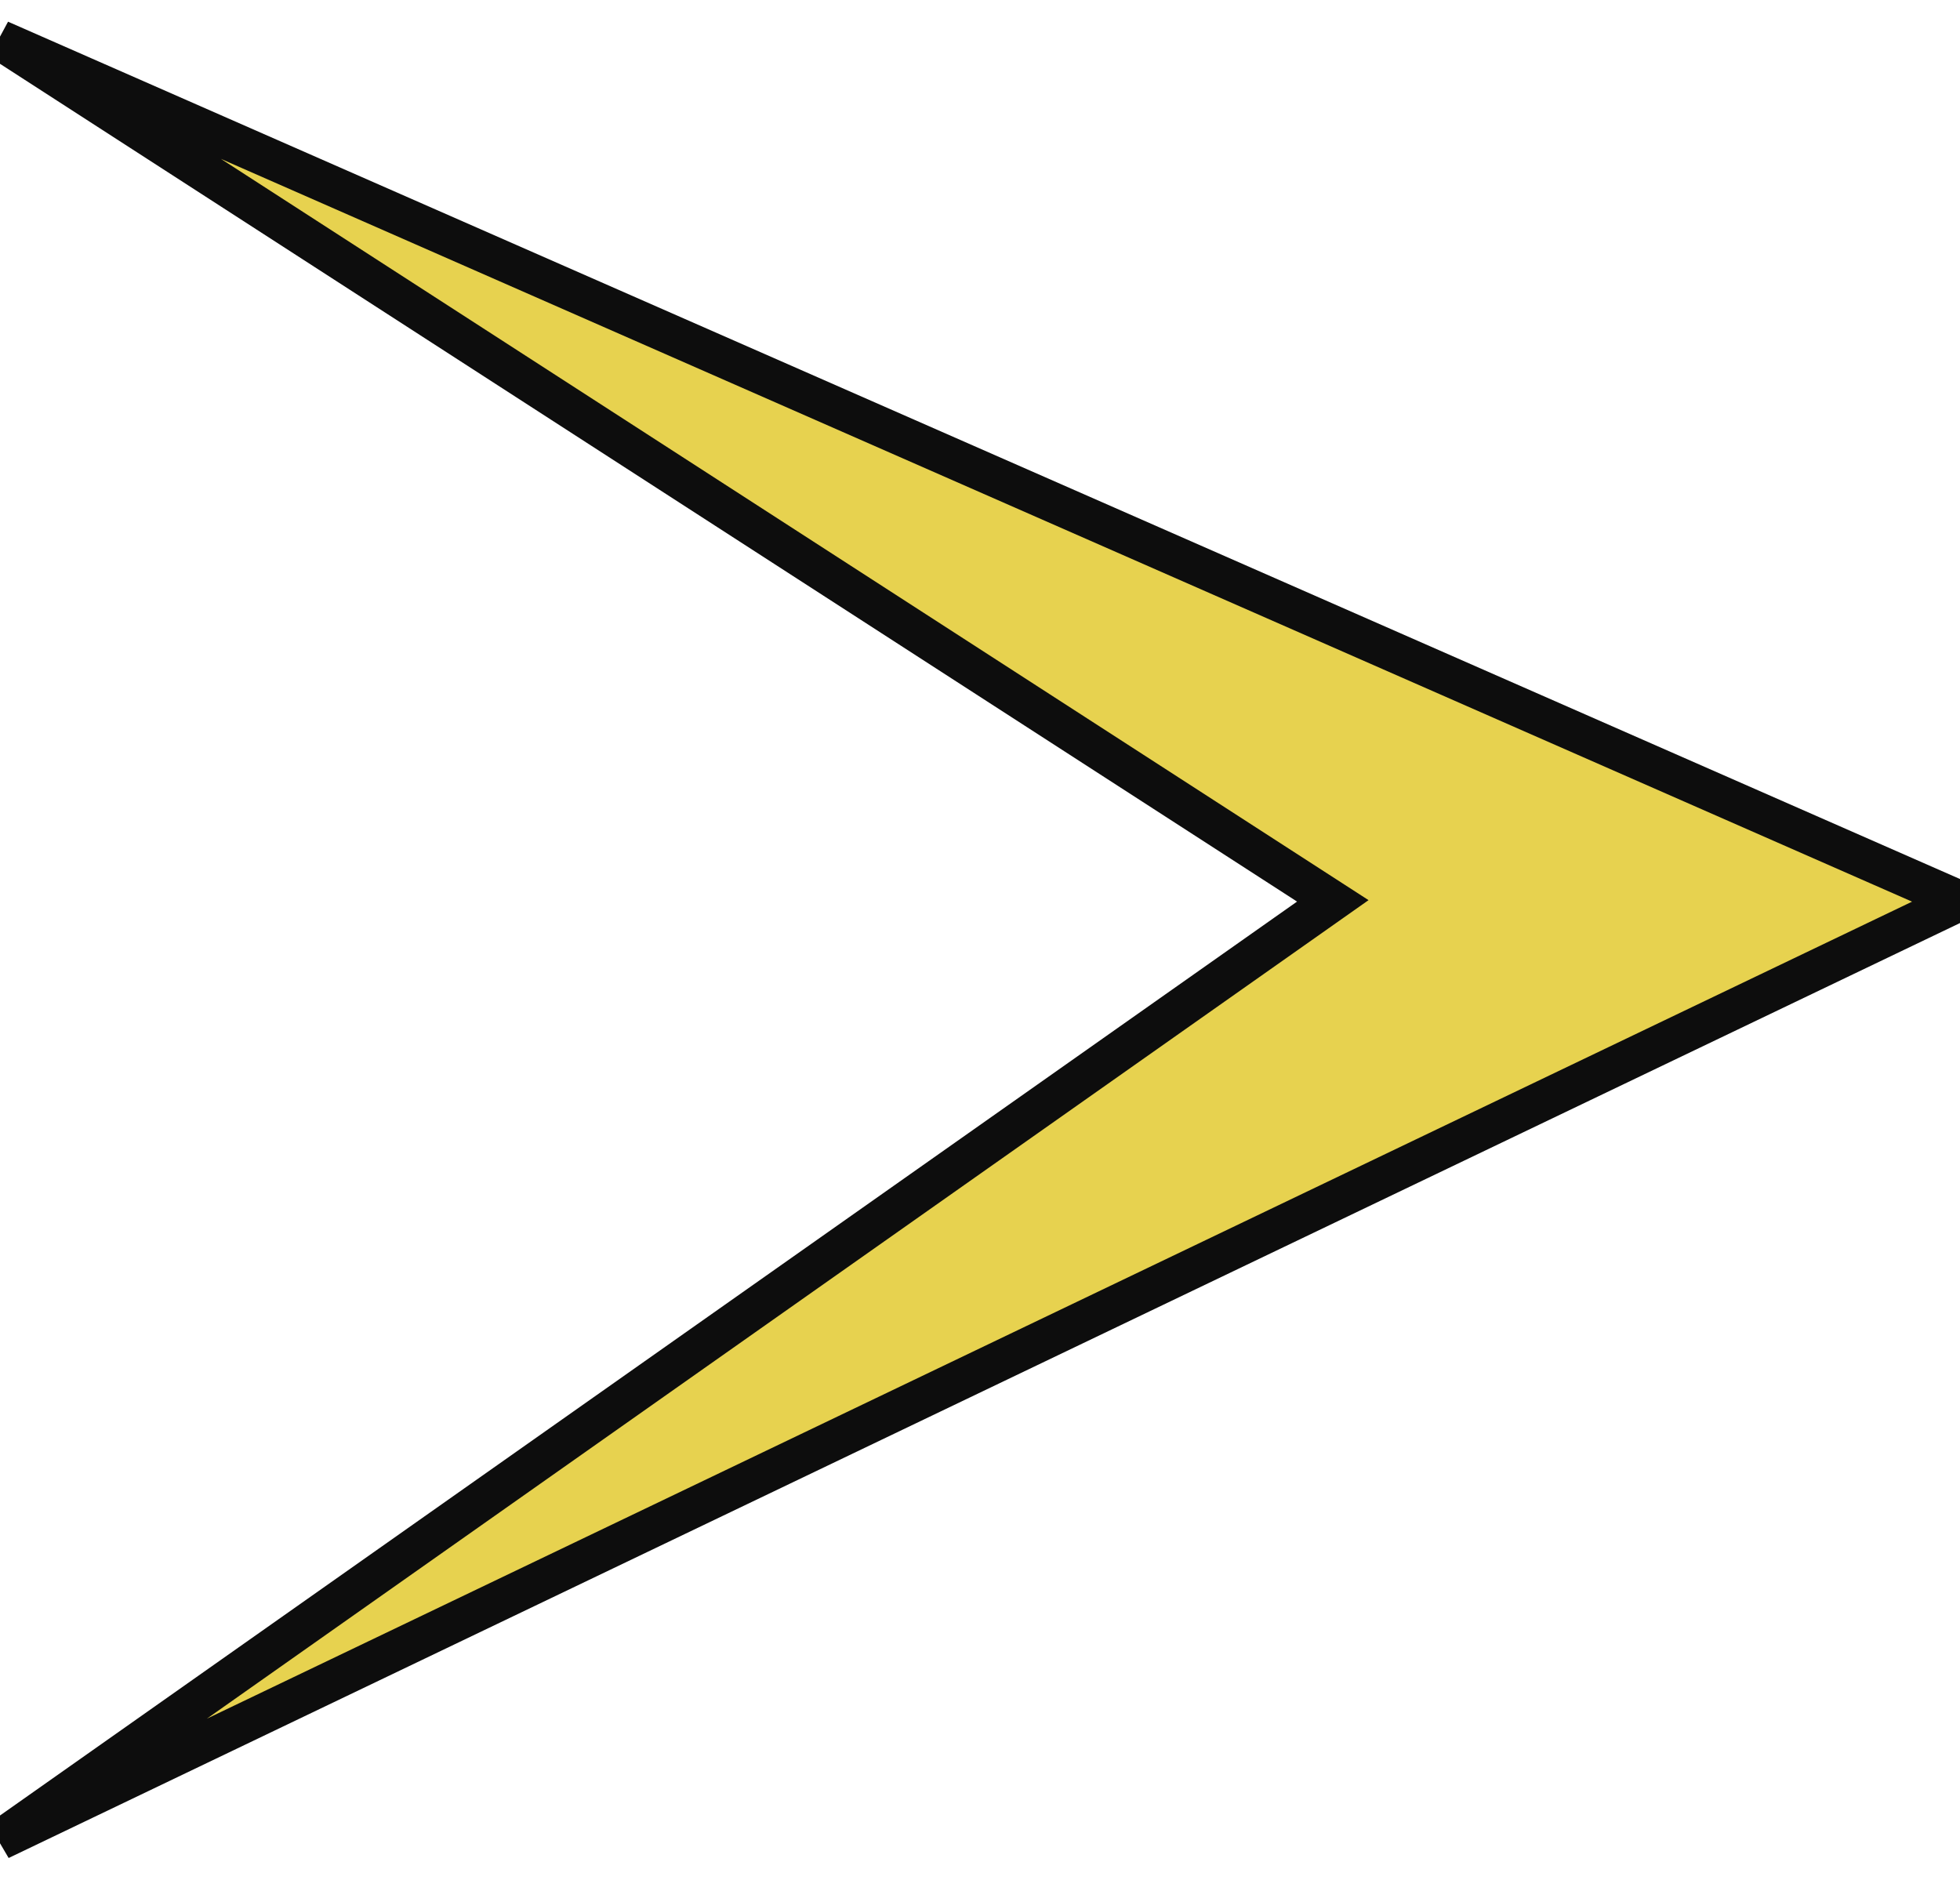 <?xml version="1.0" encoding="UTF-8"?>
<svg width="49px" height="47px" viewBox="0 0 49 47" version="1.1" xmlns="http://www.w3.org/2000/svg" xmlns:xlink="http://www.w3.org/1999/xlink">
    <!-- Generator: Sketch 49.1 (51147) - http://www.bohemiancoding.com/sketch -->
    <title>Atom/Arrow/Right</title>
    <desc>Created with Sketch.</desc>
    <defs></defs>
    <g id="Symbols" stroke="none" stroke-width="1" fill="none" fill-rule="evenodd">
        <g id="Organism/Content-Slider/Desktop-Copy" transform="translate(-1381, -244)" fill="#E7D24F" stroke="#0D0D0D">
            <g id="Atom/Arrow/Left" transform="translate(1405.5, 267.5) scale(-1, 1) translate(-1405.5, -267.5) translate(1381, 245)">
                <polygon id="Triangle" transform="translate(24.5, 22.5) rotate(-180) translate(-24.5, -22.5) " points="49 23.478 1.59161573e-12 45 33.32 23.478 1.59161573e-12 0"></polygon>
            </g>
        </g>
    </g>
</svg>